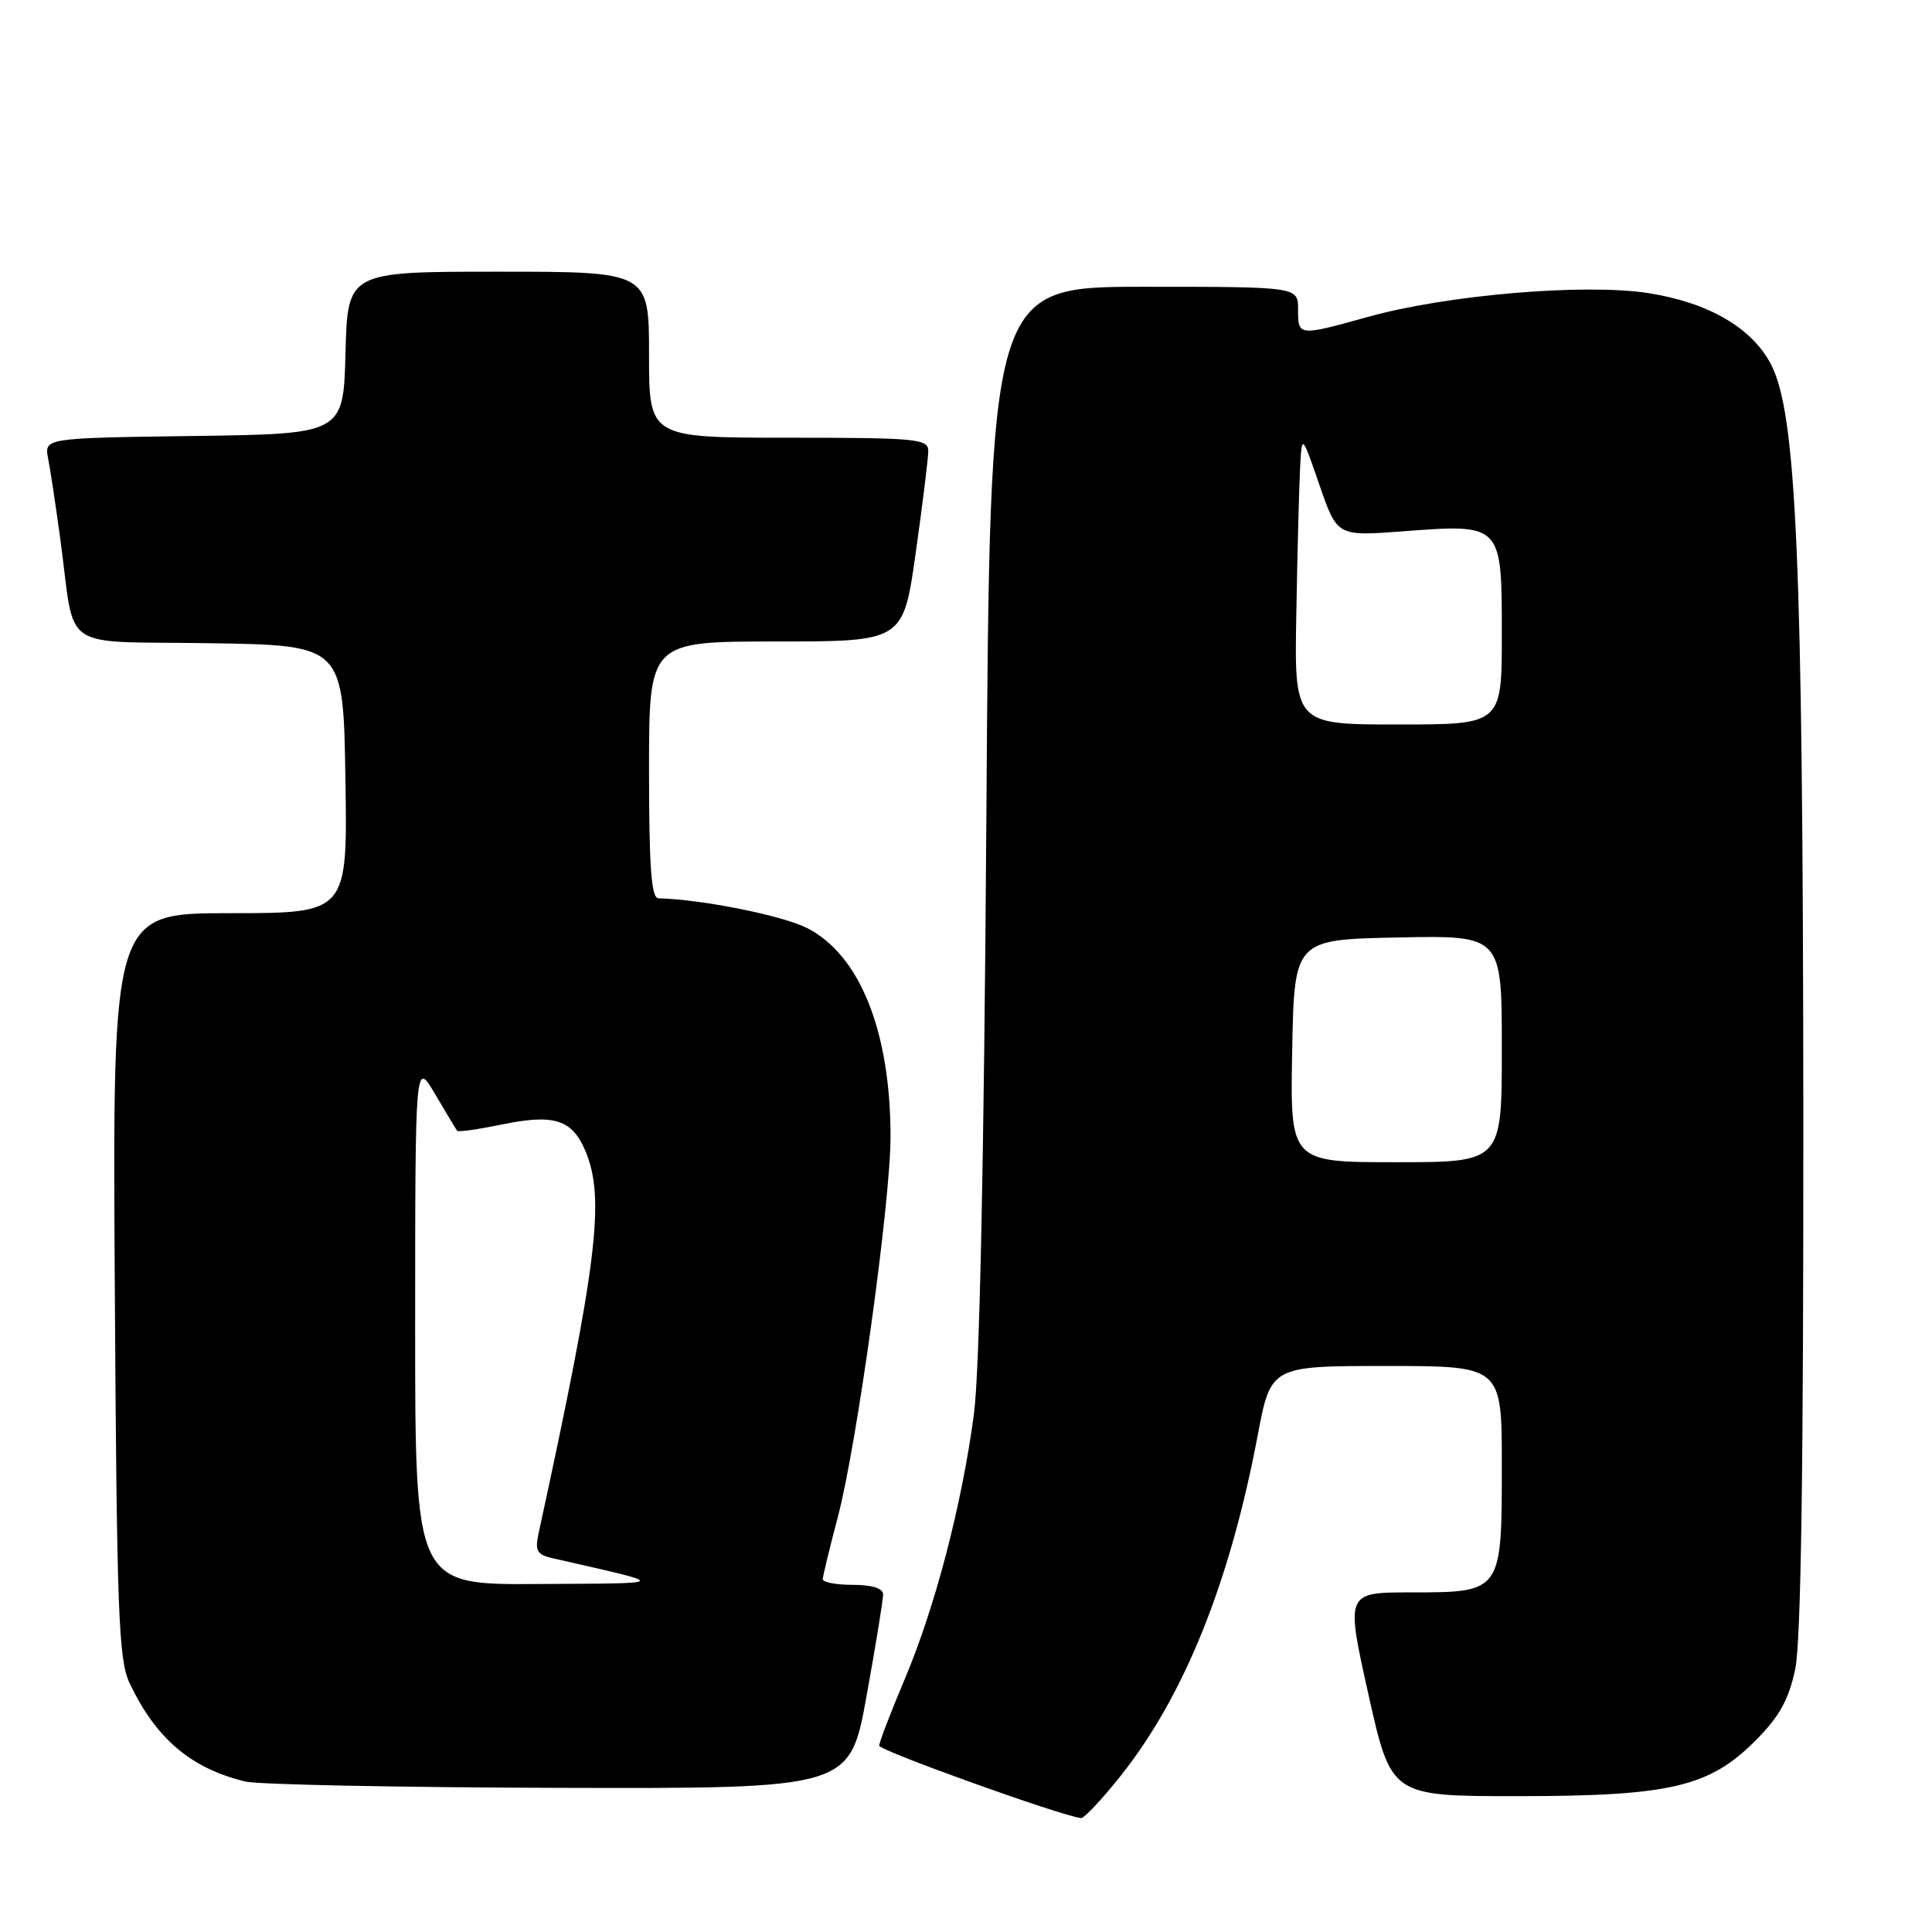 <?xml version="1.0" encoding="UTF-8" standalone="no"?>
<!DOCTYPE svg PUBLIC "-//W3C//DTD SVG 1.1//EN" "http://www.w3.org/Graphics/SVG/1.1/DTD/svg11.dtd" >
<svg xmlns="http://www.w3.org/2000/svg" xmlns:xlink="http://www.w3.org/1999/xlink" version="1.1" viewBox="0 0 256 256">
 <g >
 <path fill="currentColor"
d=" M 148.54 235.25 C 156.93 224.68 162.96 209.69 166.64 190.25 C 168.39 181.00 168.39 181.00 183.69 181.00 C 199.00 181.00 199.00 181.00 199.00 194.17 C 199.00 211.00 199.00 211.00 187.00 211.00 C 178.31 211.00 178.31 211.00 181.32 224.50 C 184.34 238.00 184.34 238.00 200.99 238.00 C 221.29 238.00 226.48 236.79 232.61 230.64 C 235.76 227.48 237.01 225.25 237.87 221.20 C 238.65 217.54 238.98 194.55 238.95 146.70 C 238.89 73.96 238.05 54.75 234.65 48.25 C 232.12 43.42 226.35 40.08 218.42 38.84 C 209.96 37.53 191.80 39.06 181.26 41.99 C 172.01 44.56 172.00 44.56 172.00 41.00 C 172.00 38.00 172.00 38.00 151.59 38.00 C 131.17 38.00 131.17 38.00 130.70 108.25 C 130.39 153.68 129.81 181.63 129.05 187.37 C 127.46 199.39 123.90 213.01 119.85 222.57 C 118.01 226.93 116.50 230.87 116.50 231.31 C 116.50 231.96 140.45 240.56 143.24 240.91 C 143.64 240.96 146.03 238.41 148.54 235.25 Z  M 114.82 224.75 C 116.04 218.01 117.03 211.94 117.02 211.25 C 117.01 210.46 115.52 210.00 113.00 210.00 C 110.80 210.00 109.01 209.66 109.02 209.25 C 109.03 208.84 109.93 205.12 111.02 201.00 C 113.53 191.51 118.00 159.25 118.00 150.63 C 118.00 136.68 113.95 126.54 106.94 122.97 C 103.69 121.31 92.99 119.17 87.25 119.03 C 86.30 119.01 86.00 114.92 86.00 102.00 C 86.00 85.00 86.00 85.00 102.84 85.00 C 119.68 85.00 119.68 85.00 121.34 73.25 C 122.25 66.79 123.00 60.71 123.00 59.75 C 123.00 58.15 121.45 58.00 104.50 58.00 C 86.00 58.00 86.00 58.00 86.00 47.00 C 86.00 36.00 86.00 36.00 66.03 36.00 C 46.07 36.00 46.07 36.00 45.78 46.75 C 45.50 57.50 45.50 57.50 25.68 57.77 C 5.85 58.04 5.85 58.04 6.38 60.77 C 6.68 62.27 7.40 67.10 8.00 71.50 C 10.05 86.63 7.57 84.91 27.82 85.23 C 45.50 85.50 45.50 85.50 45.77 103.25 C 46.05 121.00 46.05 121.00 30.48 121.00 C 14.91 121.00 14.91 121.00 15.21 170.25 C 15.47 213.59 15.71 219.92 17.16 223.00 C 20.64 230.36 25.28 234.31 32.50 236.06 C 34.15 236.47 52.85 236.84 74.05 236.90 C 112.60 237.00 112.60 237.00 114.82 224.75 Z  M 171.22 139.25 C 171.50 124.50 171.50 124.50 185.25 124.22 C 199.00 123.94 199.00 123.94 199.00 138.97 C 199.00 154.00 199.00 154.00 184.97 154.00 C 170.95 154.00 170.95 154.00 171.22 139.25 Z  M 171.77 81.25 C 171.91 73.14 172.14 64.47 172.27 62.00 C 172.50 57.50 172.50 57.50 174.84 64.28 C 177.18 71.06 177.18 71.06 185.91 70.40 C 199.03 69.41 199.00 69.38 199.00 84.04 C 199.00 96.00 199.00 96.00 185.25 96.00 C 171.50 96.00 171.50 96.00 171.77 81.25 Z  M 55.01 175.25 C 55.02 140.50 55.02 140.50 57.67 145.00 C 59.12 147.47 60.43 149.65 60.58 149.84 C 60.72 150.02 63.35 149.65 66.41 149.02 C 73.43 147.56 75.82 148.32 77.59 152.56 C 80.20 158.80 79.14 167.40 71.36 203.20 C 70.87 205.46 71.16 205.99 73.13 206.45 C 88.90 210.06 89.06 209.77 71.25 209.89 C 55.00 210.00 55.00 210.00 55.01 175.25 Z "/>
</g>
</svg>